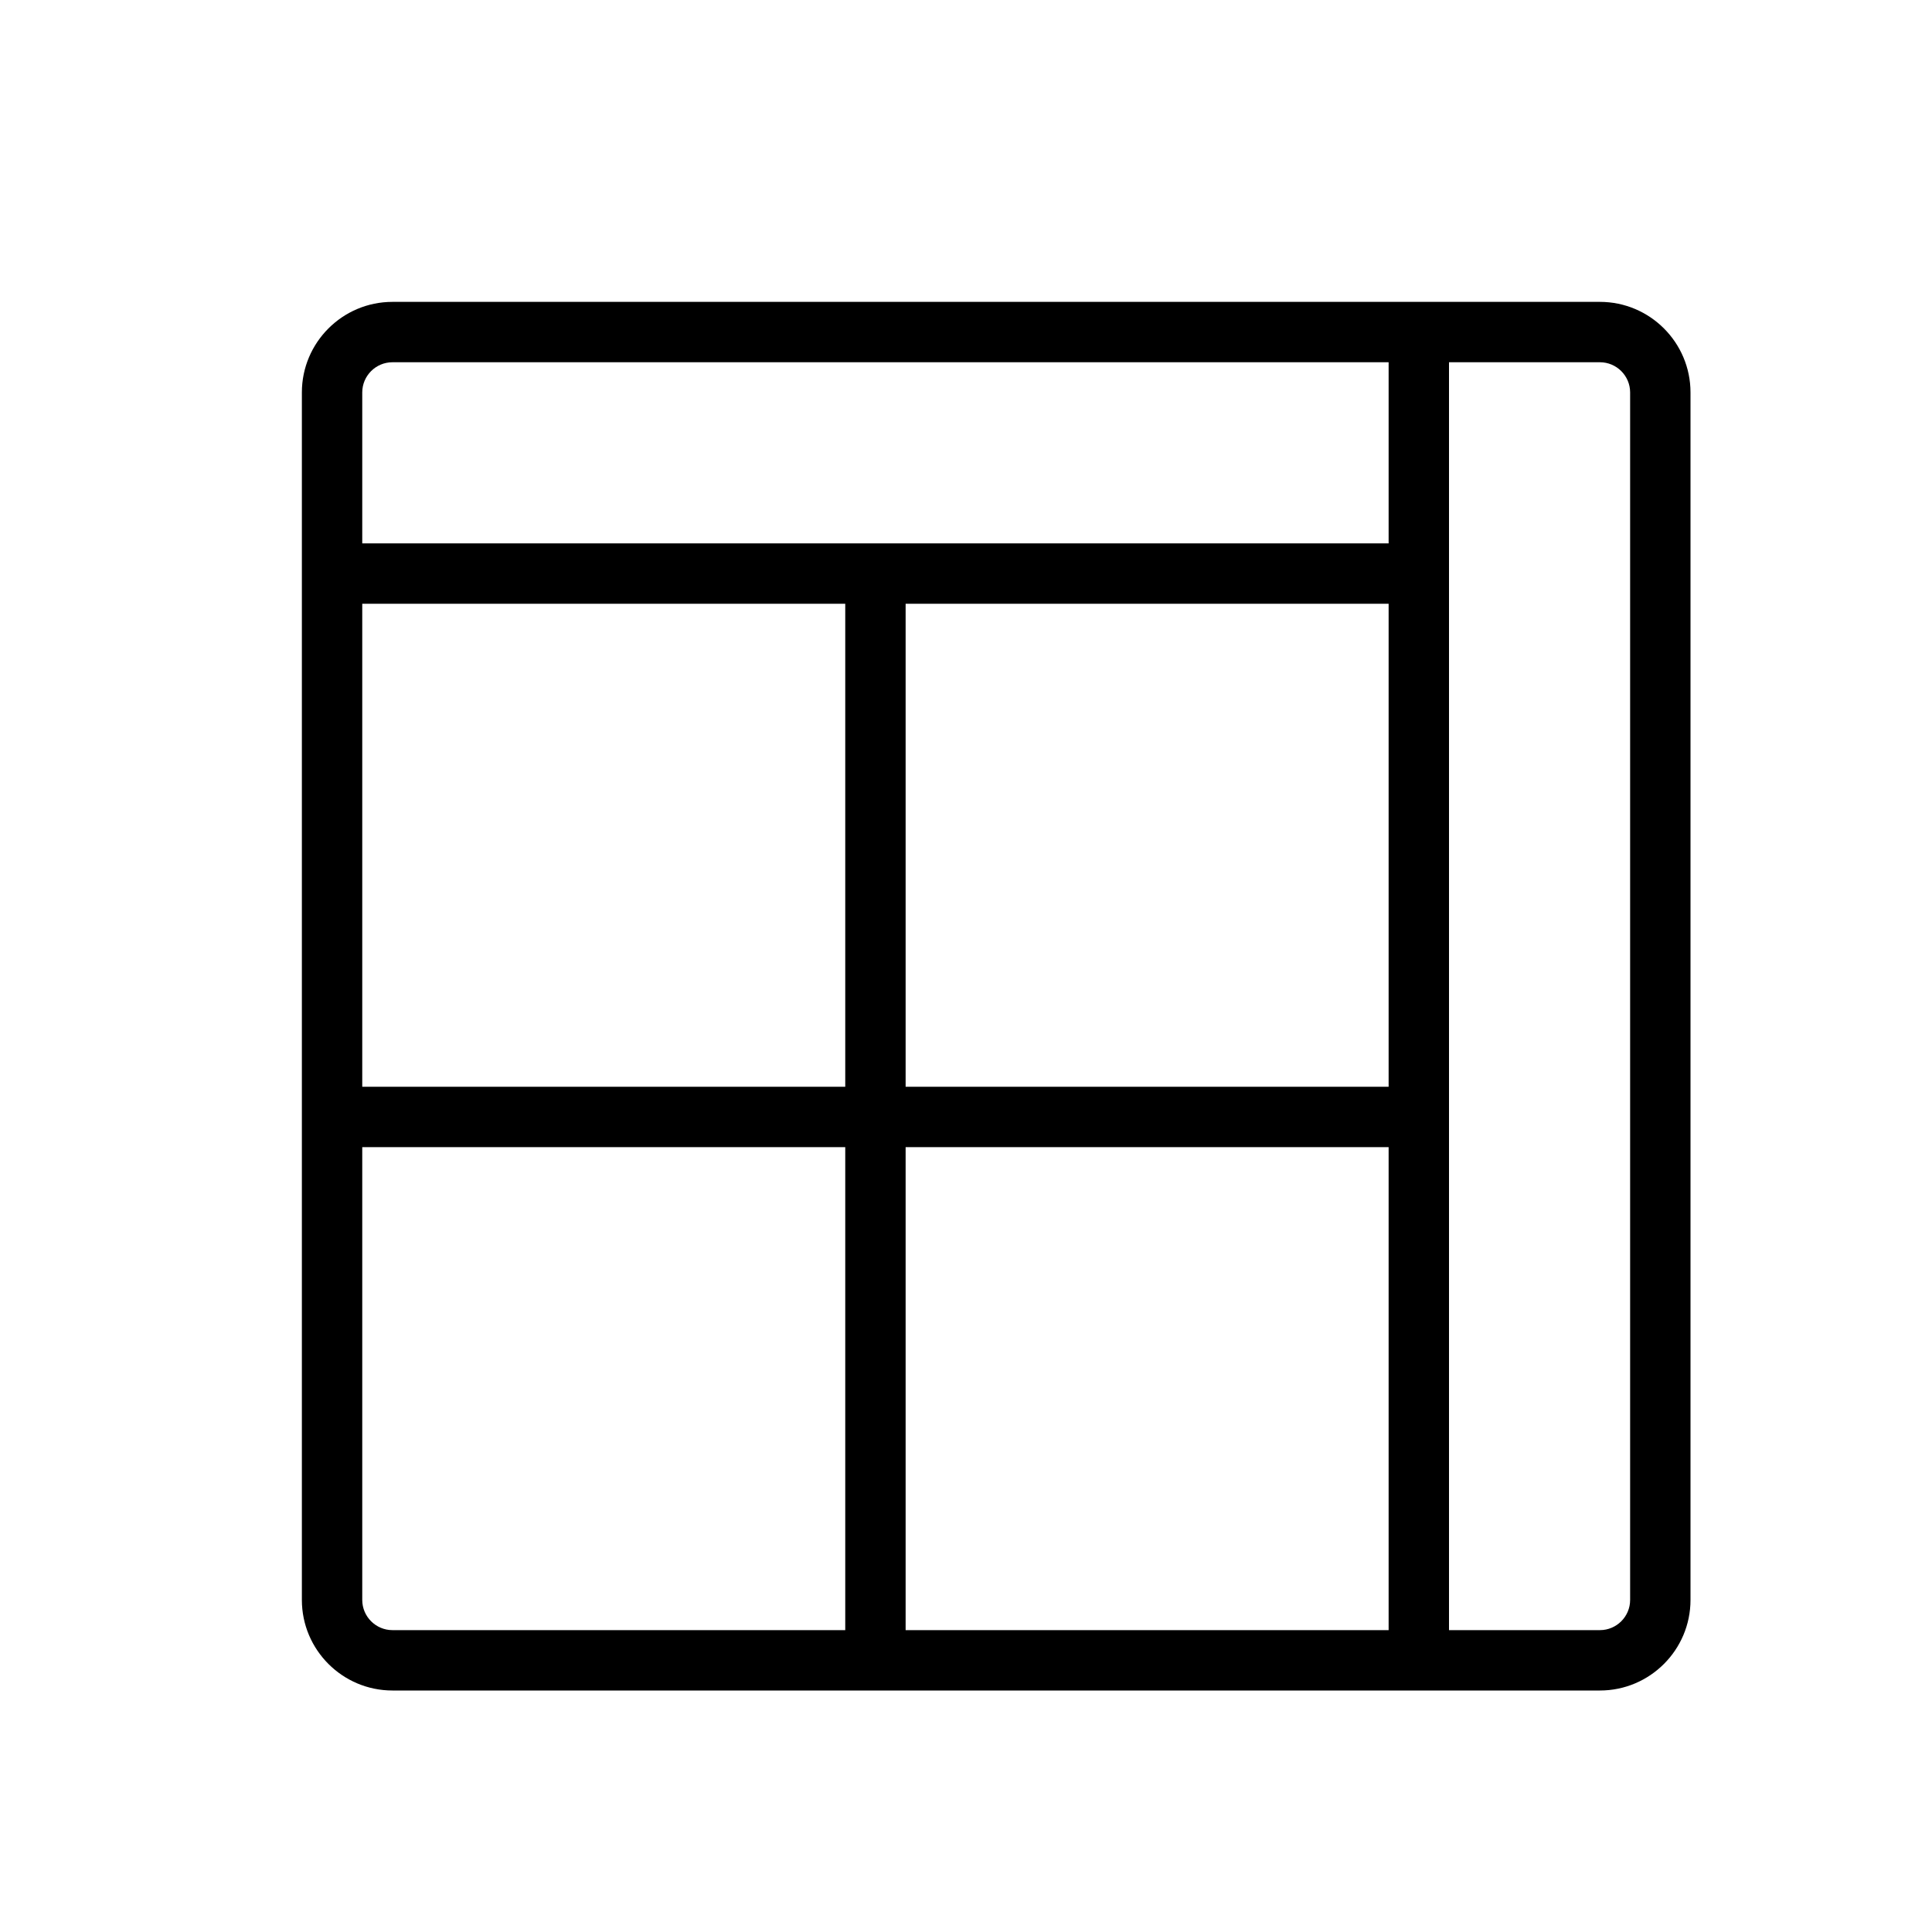 <svg version="1.1" xmlns="http://www.w3.org/2000/svg" width="32" height="32" viewBox="0 0 32 32">
<title>layout-nav-right-header-cards</title>
<path d="M26.5 5h-20c-0.827 0-1.5 0.673-1.5 1.5v20c0 0.827 0.673 1.5 1.5 1.5h20c0.827 0 1.5-0.673 1.5-1.5v-20c0-0.827-0.673-1.5-1.5-1.5zM6 10h8v8h-8v-8zM15 10h8v8h-8v-8zM23 19v8h-8v-8h8zM6.5 6h16.5v3h-17v-2.5c0-0.276 0.225-0.5 0.5-0.5zM6 26.5v-7.5h8v8h-7.5c-0.275 0-0.5-0.224-0.5-0.5zM27 26.5c0 0.276-0.225 0.5-0.5 0.5h-2.5v-21h2.5c0.275 0 0.5 0.224 0.5 0.5v20z"></path>
</svg>
